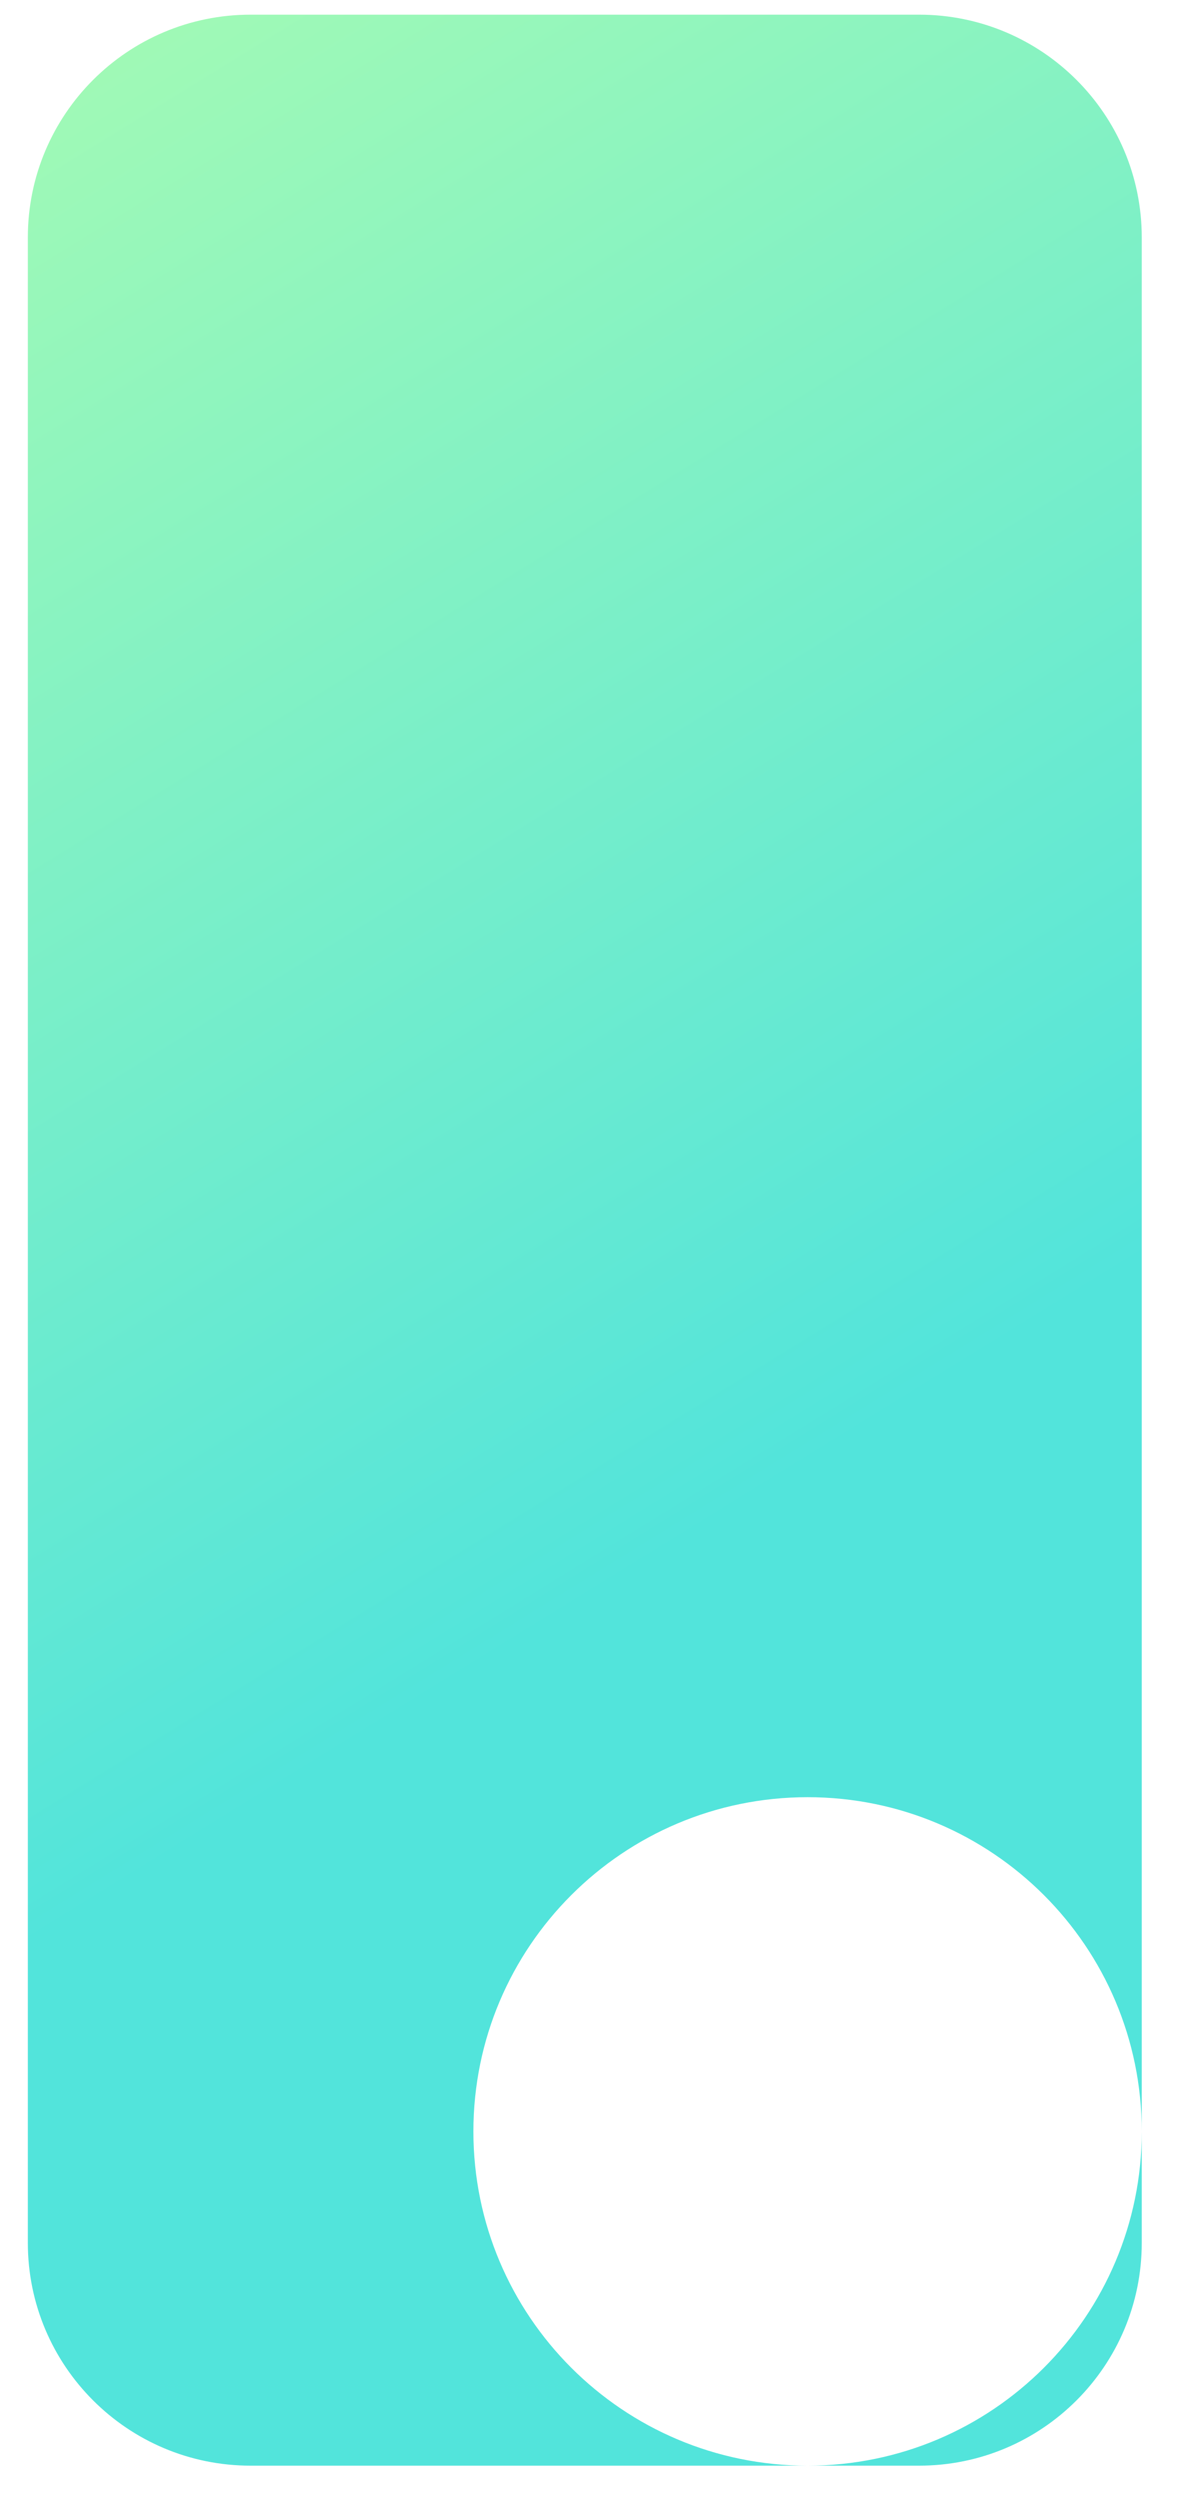 <svg preserveAspectRatio="none" width="21" height="44" viewBox="0 0 21 44" fill="none" xmlns="http://www.w3.org/2000/svg">
<path vector-effect="non-scaling-stroke" fill-rule="evenodd" clip-rule="evenodd" d="M4.412 0.258C2.246 0.258 0.49 2.013 0.49 4.179V39.473C0.49 41.639 2.246 43.395 4.412 43.395H14.216H16.177C18.342 43.395 20.098 41.639 20.098 39.473V37.513V4.179C20.098 2.013 18.342 0.258 16.177 0.258H4.412ZM20.098 37.513C20.098 34.264 17.465 31.63 14.216 31.63C10.967 31.63 8.333 34.264 8.333 37.513C8.333 40.761 10.967 43.395 14.216 43.395C17.465 43.395 20.098 40.761 20.098 37.513Z" fill="url(#paint0_linear_1_2812)"/>
<defs>
<linearGradient vector-effect="non-scaling-stroke" id="paint0_linear_1_2812" x1="18.628" y1="37.513" x2="-2.696" y2="2.954" gradientUnits="userSpaceOnUse">
<stop offset="0.302" stop-color="#52E4DB"/>
<stop offset="1" stop-color="#A2FAB5"/>
</linearGradient>
</defs>
</svg>
